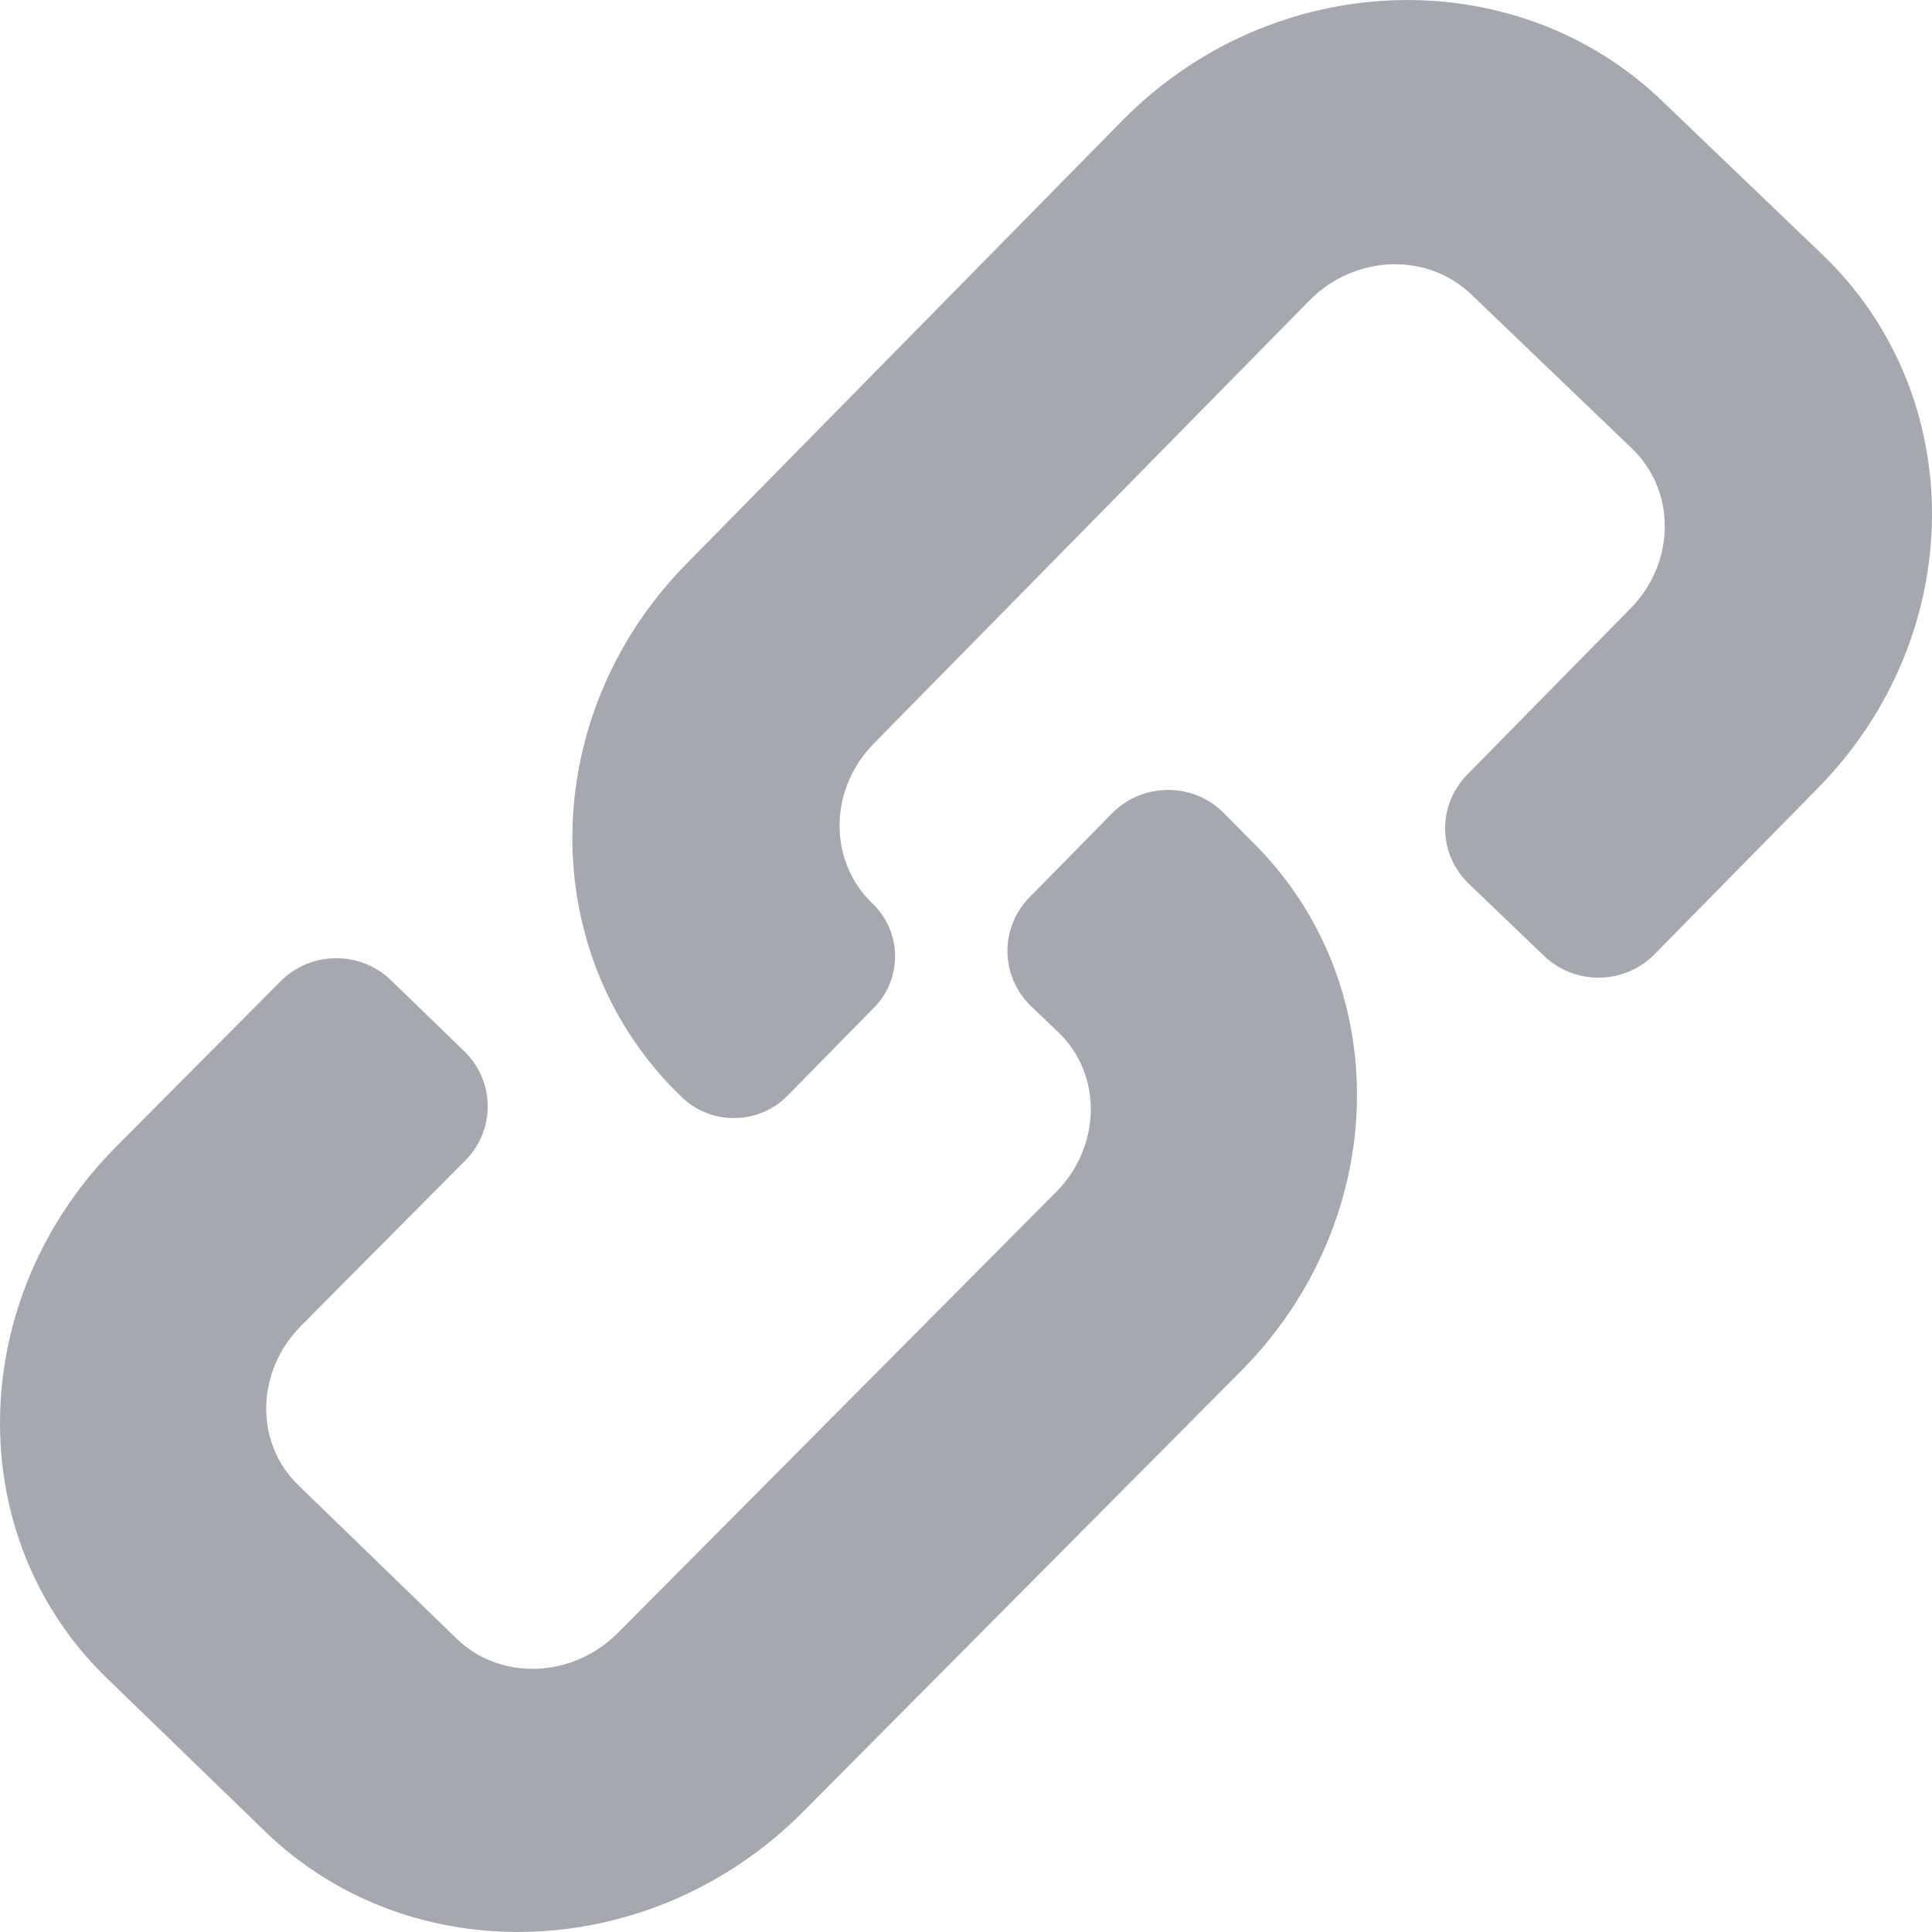 <svg width="16" height="16" viewBox="0 0 16 16" fill="none" xmlns="http://www.w3.org/2000/svg">
<path fill-rule="evenodd" clip-rule="evenodd" d="M12.185 2.439L13.515 3.714C13.882 4.066 13.877 4.66 13.503 5.039L12.151 6.415C11.902 6.668 11.908 7.073 12.164 7.319L12.787 7.916C13.043 8.162 13.453 8.156 13.702 7.903L15.055 6.527C16.3 5.261 16.317 3.283 15.093 2.109L13.763 0.834C12.539 -0.34 10.537 -0.265 9.292 1.001L5.685 4.669C4.44 5.935 4.423 7.913 5.647 9.087C5.892 9.322 6.283 9.316 6.521 9.075L7.238 8.345C7.476 8.104 7.47 7.717 7.225 7.482C6.858 7.13 6.863 6.537 7.237 6.157L10.844 2.489C11.217 2.109 11.818 2.086 12.185 2.439Z" fill="#A5A9AF"/>
<path fill-rule="evenodd" clip-rule="evenodd" d="M3.782 13.571L2.47 12.299C2.107 11.948 2.118 11.357 2.494 10.979L3.854 9.61C4.104 9.358 4.1 8.954 3.845 8.706L3.238 8.118C2.983 7.871 2.573 7.875 2.323 8.127L0.963 9.495C-0.289 10.755 -0.325 12.725 0.883 13.896L2.195 15.167C3.403 16.338 5.397 16.265 6.649 15.006L10.275 11.357C11.527 10.097 11.563 8.127 10.355 6.956L10.137 6.735C9.883 6.477 9.463 6.478 9.209 6.736L8.527 7.43C8.277 7.683 8.283 8.088 8.54 8.334L8.769 8.553C9.131 8.904 9.12 9.495 8.745 9.873L5.118 13.522C4.742 13.9 4.144 13.922 3.782 13.571Z" fill="#A5A9AF"/>
</svg>
